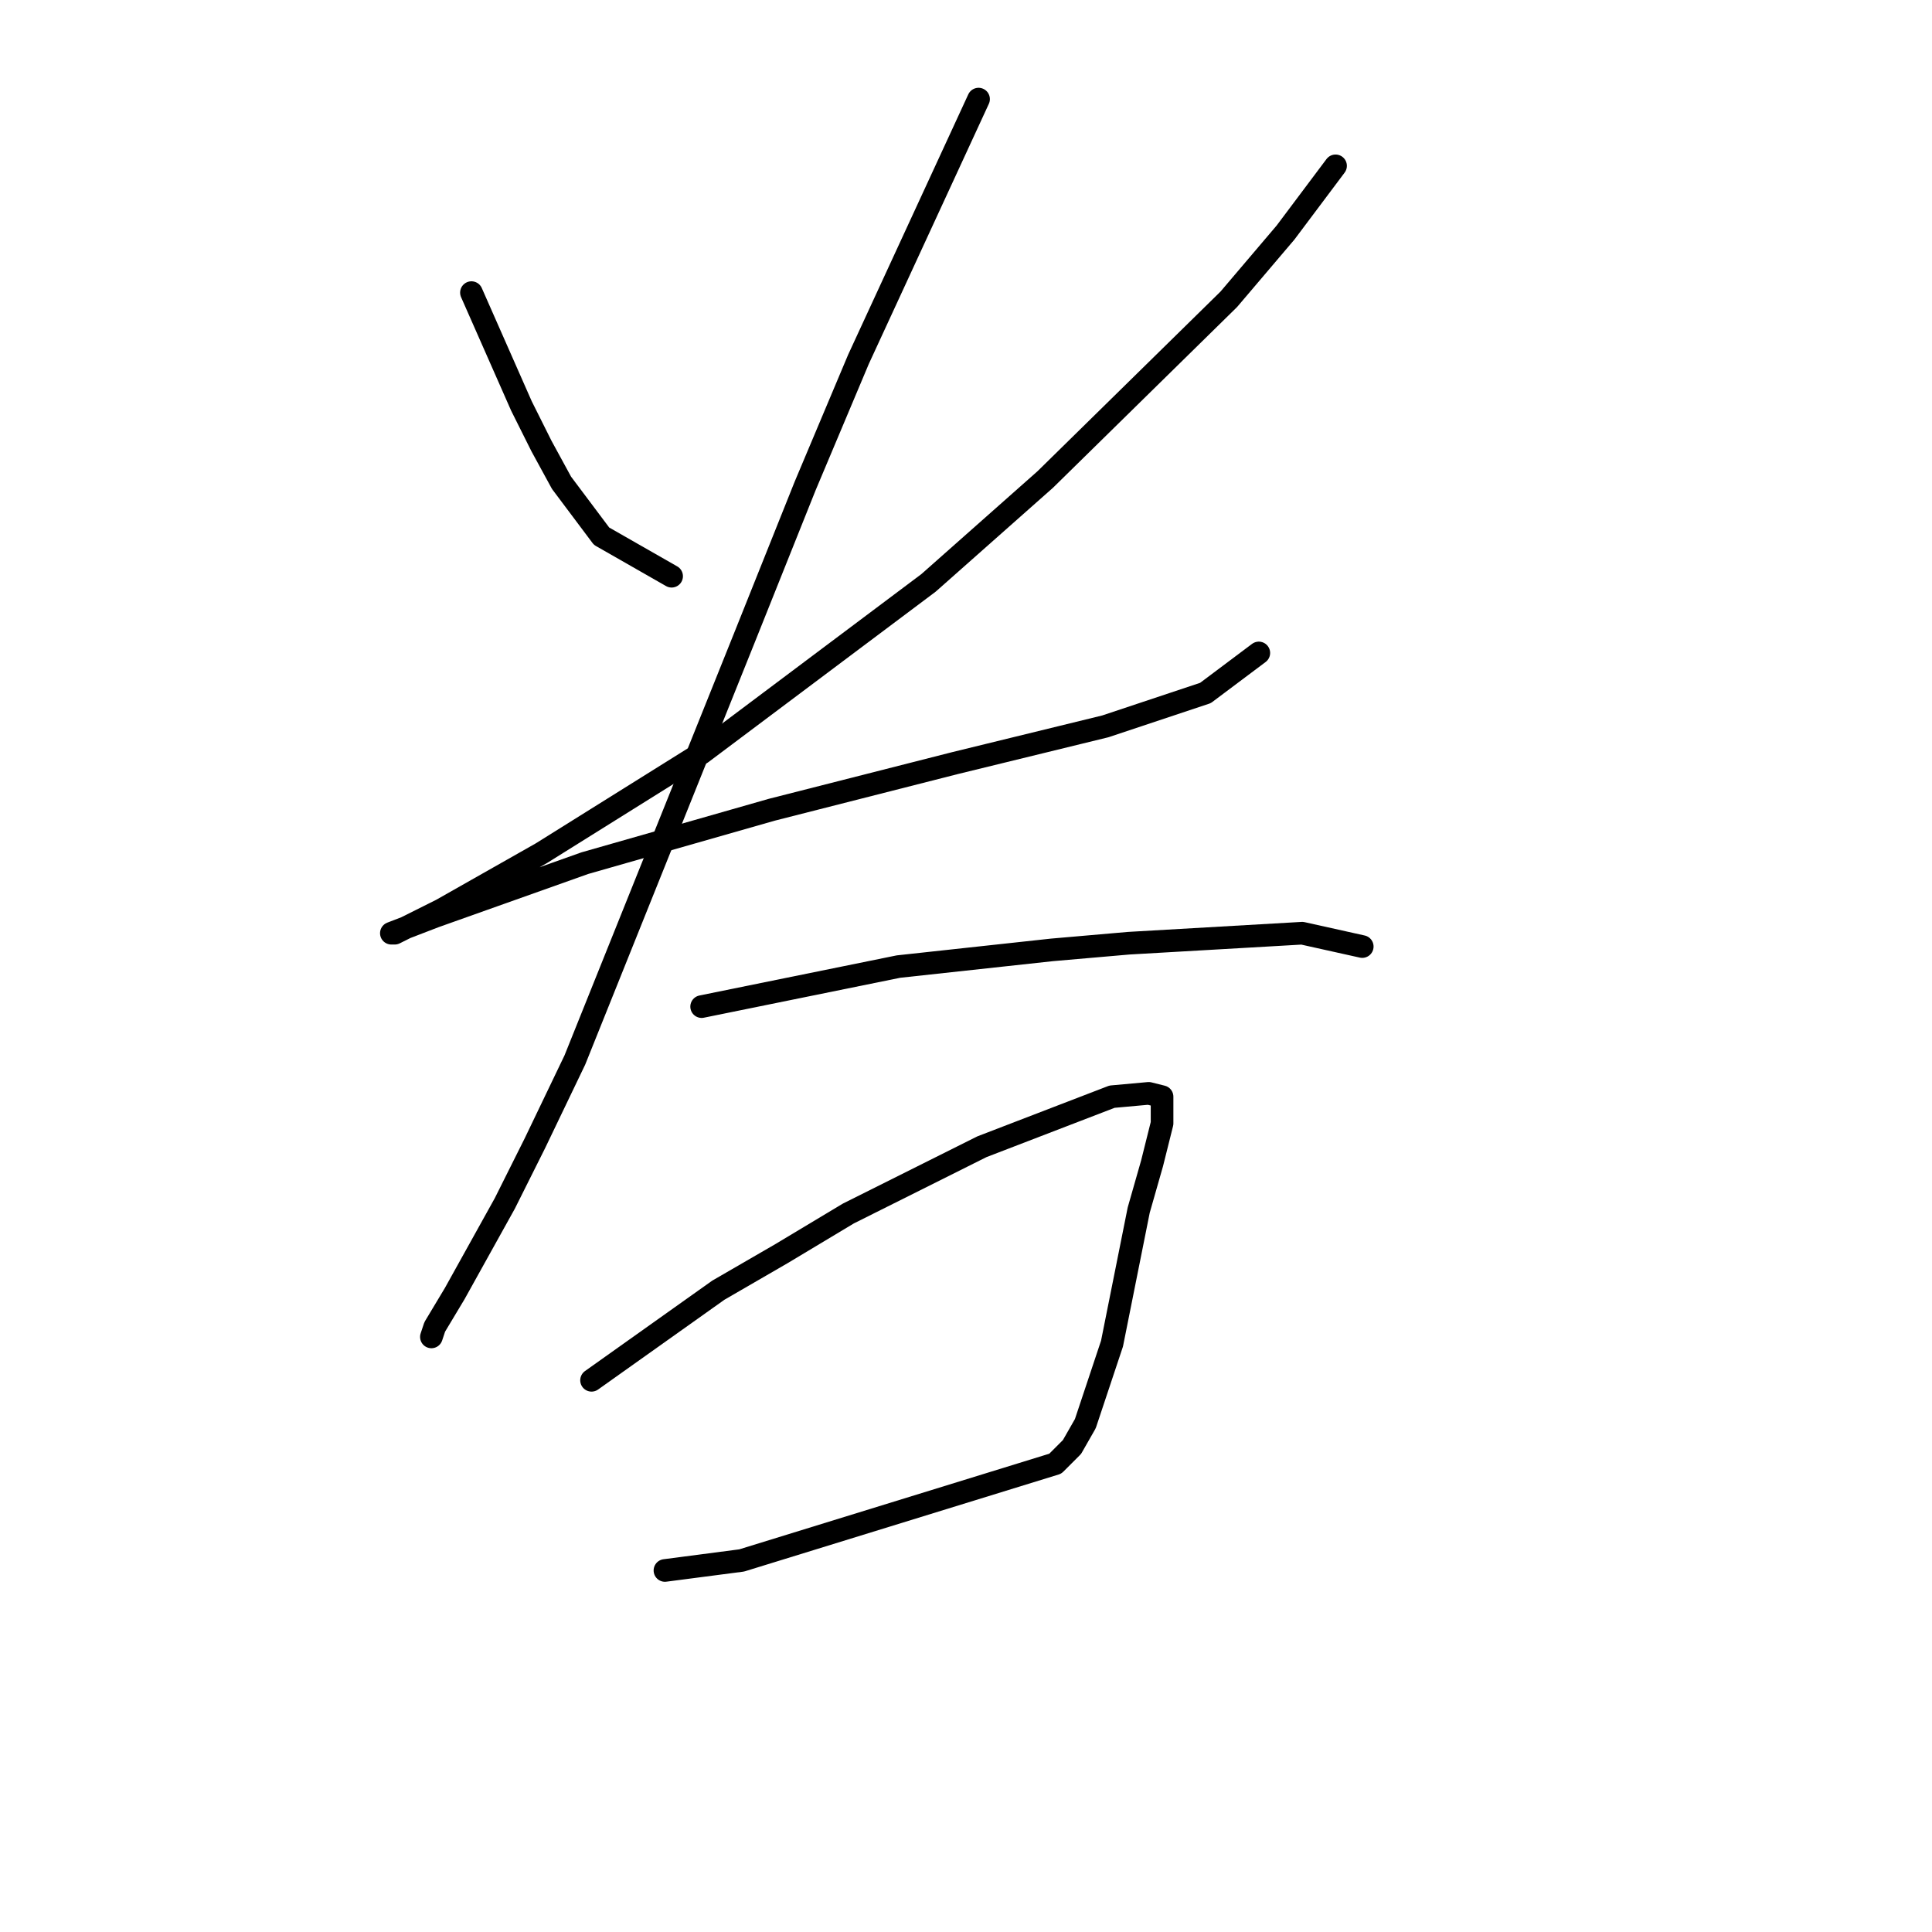 <?xml version="1.0" standalone="no"?>
    <svg width="256" height="256" xmlns="http://www.w3.org/2000/svg" version="1.1">
    <polyline stroke="black" stroke-width="3" stroke-linecap="round" fill="transparent" stroke-linejoin="round" points="62.468 38.774 69.099 53.805 71.751 59.11 74.404 63.973 79.709 71.047 88.993 76.352 88.993 76.352 " />
        <polyline stroke="black" stroke-width="3" stroke-linecap="round" fill="transparent" stroke-linejoin="round" points="176.968 21.975 170.337 30.817 162.821 39.659 138.506 63.531 123.033 77.236 92.972 99.782 71.751 113.045 58.489 120.56 52.3 123.655 51.858 123.655 57.605 121.445 77.499 114.371 102.255 107.298 126.57 101.109 146.464 96.246 159.727 91.825 166.8 86.52 166.8 86.52 " />
        <polyline stroke="black" stroke-width="3" stroke-linecap="round" fill="transparent" stroke-linejoin="round" points="129.665 13.133 113.75 47.616 106.676 64.415 98.719 84.309 76.172 140.454 70.867 151.506 66.888 159.464 60.257 171.4 57.605 175.821 57.163 177.147 57.163 177.147 " />
        <polyline stroke="black" stroke-width="3" stroke-linecap="round" fill="transparent" stroke-linejoin="round" points="92.972 133.381 119.055 128.076 139.391 125.865 149.559 124.981 172.547 123.655 180.505 125.423 180.505 125.423 " />
        <polyline stroke="black" stroke-width="3" stroke-linecap="round" fill="transparent" stroke-linejoin="round" points="78.383 182.895 95.182 170.958 103.582 166.095 112.423 160.79 130.107 151.949 147.348 145.317 152.211 144.875 153.979 145.317 153.979 145.759 153.979 148.854 152.653 154.159 150.885 160.348 148.232 173.611 147.348 178.032 143.811 188.642 142.043 191.736 139.833 193.947 98.277 206.767 88.109 208.094 88.109 208.094 " />
        </svg>